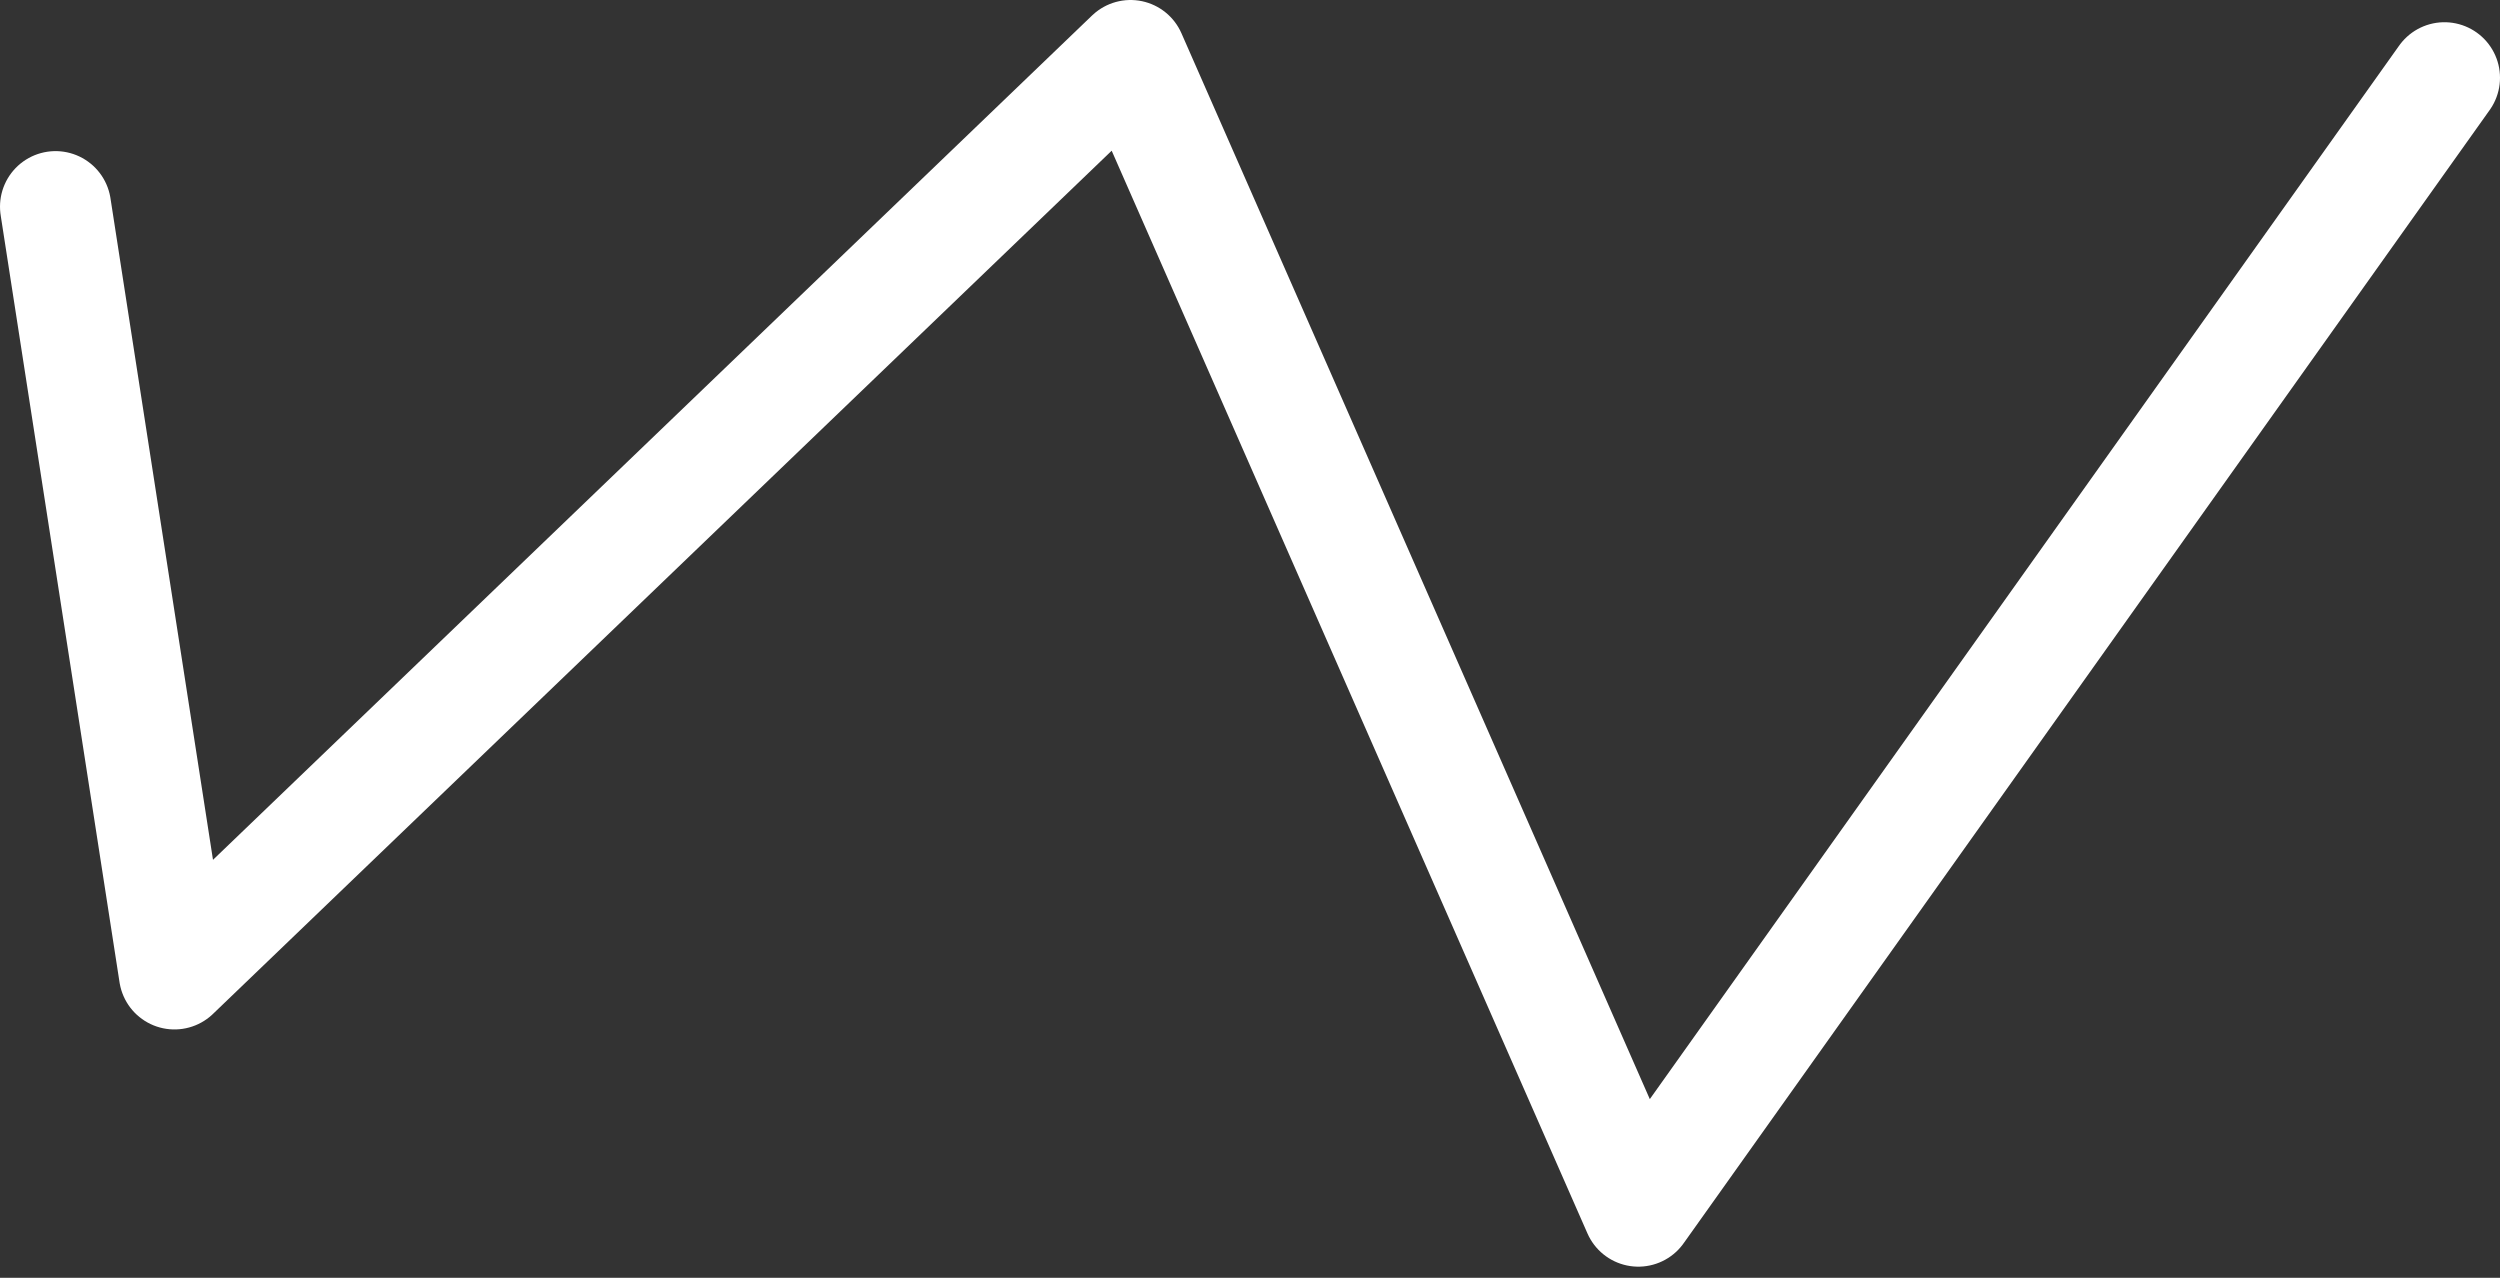 <svg width="45" height="23" viewBox="0 0 45 23" fill="none" xmlns="http://www.w3.org/2000/svg">
<rect x="0" y="0" width="45" height="23" fill="#333333" stroke="none"/>
<g id="Layer-6">
<path id="Vector" d="M1 3.72L3.14 17.53L20.35 1L29.49 21.8L44 1.4" stroke="white" stroke-width="2" stroke-linecap="round" stroke-linejoin="round"/>
</g>
</svg>
